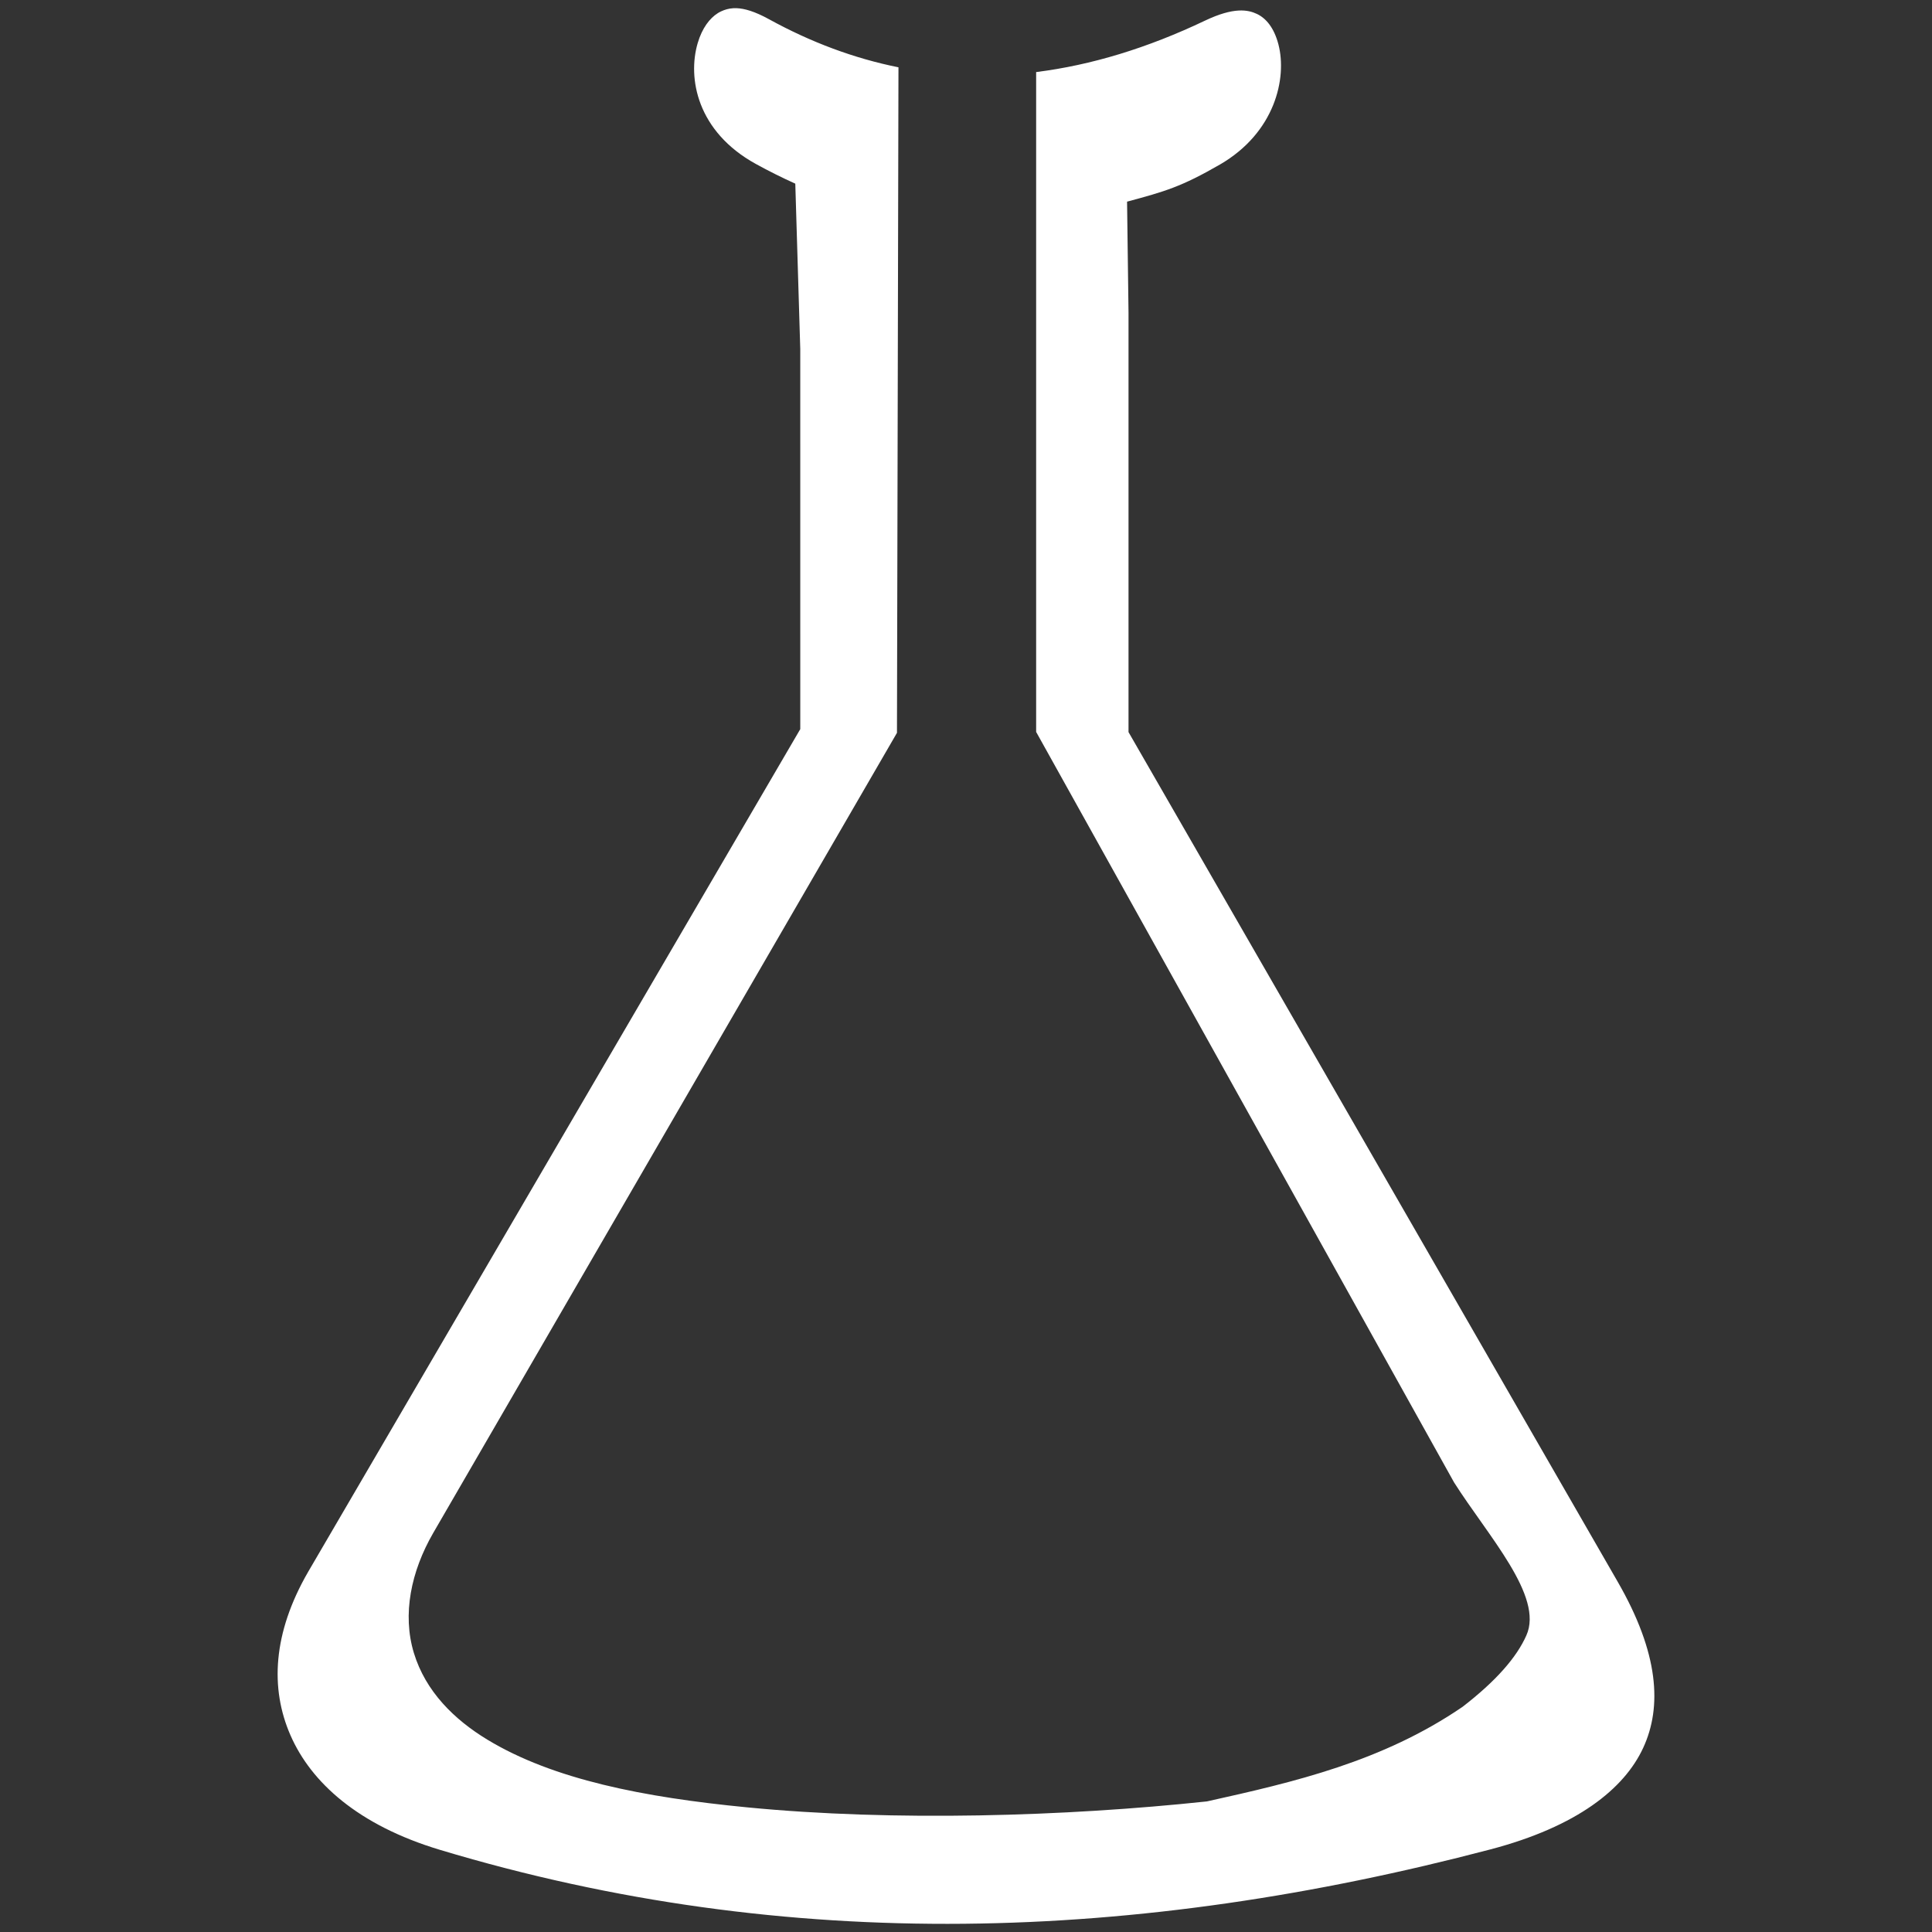 <?xml version="1.0" encoding="UTF-8" standalone="no"?>
<svg
   xmlns:dc="http://purl.org/dc/elements/1.1/"
   xmlns:cc="http://creativecommons.org/ns#"
   xmlns:rdf="http://www.w3.org/1999/02/22-rdf-syntax-ns#"
   xmlns:svg="http://www.w3.org/2000/svg"
   xmlns="http://www.w3.org/2000/svg"
   xmlns:sodipodi="http://sodipodi.sourceforge.net/DTD/sodipodi-0.dtd"
   xmlns:inkscape="http://www.inkscape.org/namespaces/inkscape"
   viewBox="0 0 512 512"
   style="height: 512px; width: 512px;"
   version="1.1"
   id="svg6079"
   sodipodi:docname="flask.svg"
   inkscape:version="0.92.4 (5da689c313, 2019-01-14)">
  <rect x="0" y="0" width="512" height="512" fill="#333333" stroke="none"/>
  <defs
     id="defs6083" />
  <sodipodi:namedview
     pagecolor="#ffffff"
     bordercolor="#666666"
     borderopacity="1"
     objecttolerance="10"
     gridtolerance="10"
     guidetolerance="10"
     inkscape:pageopacity="0"
     inkscape:pageshadow="2"
     inkscape:window-width="1920"
     inkscape:window-height="1001"
     id="namedview6081"
     showgrid="false"
     inkscape:zoom="0.921875"
     inkscape:cx="274.25204"
     inkscape:cy="223.42707"
     inkscape:window-x="-9"
     inkscape:window-y="-9"
     inkscape:window-maximized="1"
     inkscape:current-layer="g6077" />
  <g
     class=""
     transform="translate(0,0)"
     style="touch-action:none;fill:#000000"
     id="g6077">
    <path
       style="fill:#ffffff;stroke-width:1.462"
       d="m 195.205,2.168 c -0.297,-0.012 -0.58,-0.009 -0.851,0.006 -1.303,0.07 -2.333,0.417 -3.233,0.828 -0.298,0.138 -0.605,0.3 -0.903,0.486 l 0.003,0.003 c -2.103,1.315 -4.149,3.907 -5.333,7.955 -2.705,9.252 -0.178,23.414 15.41,31.997 3.379,1.86 6.875,3.607 10.463,5.227 l 1.317,43.846 0.003,100.708 -130.452,223.388 -0.006,0.012 c -9.318,16.146 -10.095,30.8 -4.633,43.269 5.462,12.474 17.901,23.809 39.61,30.338 92.565,27.842 184.987,24.431 278.408,-0.129 22.935,-6.036 35.437,-16.048 40.458,-26.907 5.022,-10.857 4.204,-25.025 -6.787,-44.063 l -0.003,-0.008 L 299.069,194.016 V 82.845 L 298.684,53.441 c 10.037,-2.699 14.383,-3.937 24.628,-9.849 14.589,-8.474 17.805,-22.874 15.487,-31.812 -1.162,-4.47 -3.313,-6.947 -5.687,-8.081 -1.186,-0.565 -2.723,-1.032 -4.916,-0.903 -2.192,0.129 -5.041,0.854 -8.849,2.668 C 304.081,12.739 289.159,17.276 274.59,19.098 V 193.967 l 110.754,198.888 c 9.064,14.276 23.805,30.174 19.163,40.534 -2.562,5.805 -8.039,12.097 -16.945,18.96 -21.209,14.475 -44.434,19.88 -67.713,25.042 -37.481,3.993 -82.869,5.373 -121.925,1.568 -27.308,-2.658 -51.293,-7.345 -68.776,-17.941 -8.737,-5.297 -16.363,-12.743 -19.469,-22.977 -3.106,-10.235 -0.761,-21.59 5.124,-31.783 L 237.706,194.21 238.102,17.836 c -11.686,-2.349 -23.12,-6.592 -34.291,-12.731 -3.81,-2.095 -6.531,-2.856 -8.606,-2.936 z"
       id="path6075"
       inkscape:connector-curvature="0"
       sodipodi:nodetypes="scccccccccccccccccccccccccccccccccccccccs" />
  </g>
</svg>
